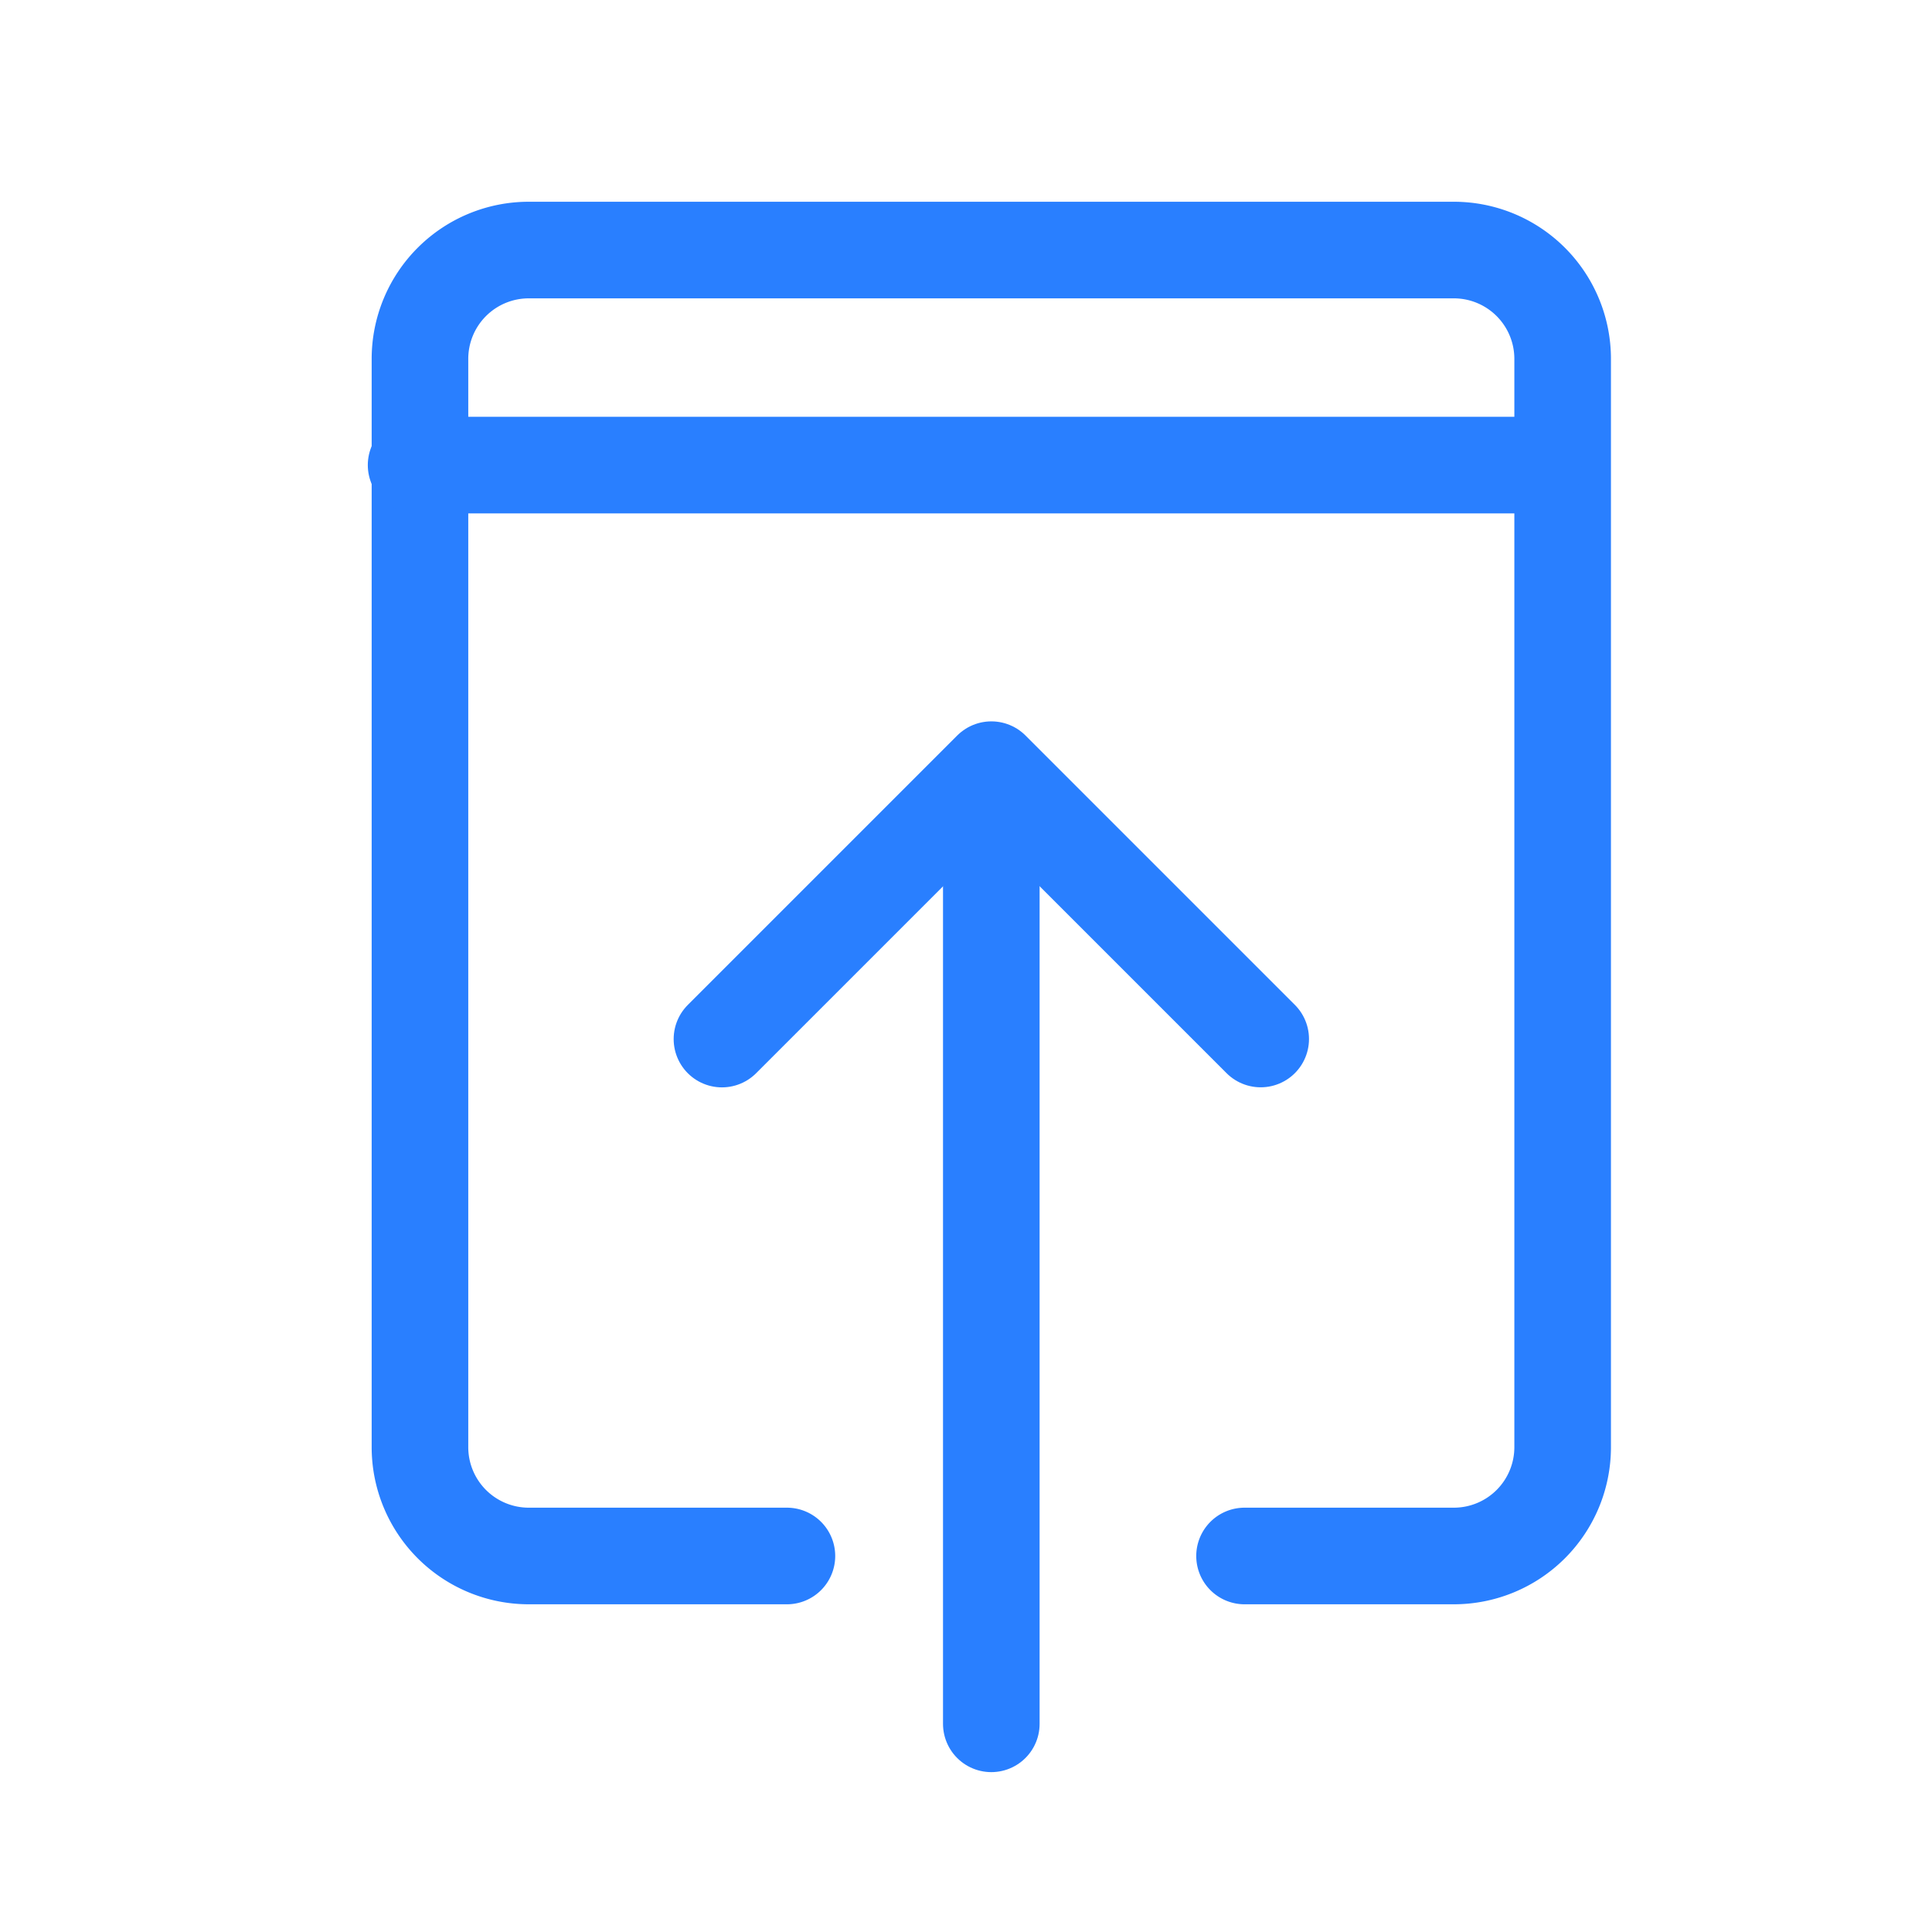<svg xmlns="http://www.w3.org/2000/svg" xmlns:xlink="http://www.w3.org/1999/xlink" width="40" height="40" viewBox="0 0 40 40">
    <defs>
        <path id="b" d="M7.734 27.038H2.39a2.253 2.253 0 0 1-2.253-2.253V2.253A2.253 2.253 0 0 1 2.39 0h19.152a2.253 2.253 0 0 1 2.253 2.253v22.532a2.253 2.253 0 0 1-2.253 2.253h-4.333"/>
        <filter id="a" width="446.6%" height="403.3%" x="-173.3%" y="-77.7%" filterUnits="objectBoundingBox">
            <feMorphology in="SourceAlpha" operator="dilate" radius="1" result="shadowSpreadOuter1"/>
            <feOffset dy="20" in="shadowSpreadOuter1" result="shadowOffsetOuter1"/>
            <feMorphology in="SourceAlpha" radius="1" result="shadowInner"/>
            <feOffset dy="20" in="shadowInner" result="shadowInner"/>
            <feComposite in="shadowOffsetOuter1" in2="shadowInner" operator="out" result="shadowOffsetOuter1"/>
            <feGaussianBlur in="shadowOffsetOuter1" result="shadowBlurOuter1" stdDeviation="10"/>
            <feColorMatrix in="shadowBlurOuter1" values="0 0 0 0 0.73 0 0 0 0 0.752 0 0 0 0 0.834 0 0 0 0.062 0"/>
        </filter>
        <path id="d" d="M2.253 10.14V2.252h7.886"/>
        <filter id="c" width="1139.8%" height="1139.8%" x="-519.9%" y="-266.3%" filterUnits="objectBoundingBox">
            <feMorphology in="SourceAlpha" operator="dilate" radius="1" result="shadowSpreadOuter1"/>
            <feOffset dy="20" in="shadowSpreadOuter1" result="shadowOffsetOuter1"/>
            <feMorphology in="SourceAlpha" radius="1" result="shadowInner"/>
            <feOffset dy="20" in="shadowInner" result="shadowInner"/>
            <feComposite in="shadowOffsetOuter1" in2="shadowInner" operator="out" result="shadowOffsetOuter1"/>
            <feGaussianBlur in="shadowOffsetOuter1" result="shadowBlurOuter1" stdDeviation="10"/>
            <feColorMatrix in="shadowBlurOuter1" values="0 0 0 0 0.73 0 0 0 0 0.752 0 0 0 0 0.834 0 0 0 0.062 0"/>
        </filter>
        <path id="f" d="M6.196 1.127v19.247"/>
        <filter id="e" width="3739.3%" height="526%" x="-1819.7%" y="-109.1%" filterUnits="objectBoundingBox">
            <feMorphology in="SourceAlpha" operator="dilate" radius="1" result="shadowSpreadOuter1"/>
            <feOffset dy="20" in="shadowSpreadOuter1" result="shadowOffsetOuter1"/>
            <feMorphology in="SourceAlpha" radius="1" result="shadowInner"/>
            <feOffset dy="20" in="shadowInner" result="shadowInner"/>
            <feComposite in="shadowOffsetOuter1" in2="shadowInner" operator="out" result="shadowOffsetOuter1"/>
            <feGaussianBlur in="shadowOffsetOuter1" result="shadowBlurOuter1" stdDeviation="10"/>
            <feColorMatrix in="shadowBlurOuter1" values="0 0 0 0 0.73 0 0 0 0 0.752 0 0 0 0 0.834 0 0 0 0.062 0"/>
        </filter>
        <path id="h" d="M.057 4.452h23.136"/>
        <filter id="g" width="454.4%" height="3739.3%" x="-177.2%" y="-932%" filterUnits="objectBoundingBox">
            <feMorphology in="SourceAlpha" operator="dilate" radius="1" result="shadowSpreadOuter1"/>
            <feOffset dy="20" in="shadowSpreadOuter1" result="shadowOffsetOuter1"/>
            <feMorphology in="SourceAlpha" radius="1" result="shadowInner"/>
            <feOffset dy="20" in="shadowInner" result="shadowInner"/>
            <feComposite in="shadowOffsetOuter1" in2="shadowInner" operator="out" result="shadowOffsetOuter1"/>
            <feGaussianBlur in="shadowOffsetOuter1" result="shadowBlurOuter1" stdDeviation="10"/>
            <feColorMatrix in="shadowBlurOuter1" values="0 0 0 0 0.73 0 0 0 0 0.752 0 0 0 0 0.834 0 0 0 0.062 0"/>
        </filter>
    </defs>
    <g fill="none" fill-rule="evenodd" stroke-linecap="round" stroke-linejoin="round">
        <g transform="translate(8.558 5.177)">
            <use fill="#000" filter="url(#a)" xlink:href="#b"/>
            <use stroke="#297FFF" stroke-width="2" xlink:href="#b"/>
        </g>
        <g transform="rotate(45 -5.128 31.15)">
            <use fill="#000" filter="url(#c)" xlink:href="#d"/>
            <use stroke="#297FFF" stroke-width="2" xlink:href="#d"/>
        </g>
        <g transform="translate(14.328 15.316)">
            <use fill="#000" filter="url(#e)" xlink:href="#f"/>
            <use stroke="#297FFF" stroke-width="2" xlink:href="#f"/>
        </g>
        <g transform="translate(8.558 5.177)">
            <use fill="#000" filter="url(#g)" xlink:href="#h"/>
            <use stroke="#297FFF" stroke-width="2" xlink:href="#h"/>
        </g>
    </g>
</svg>
